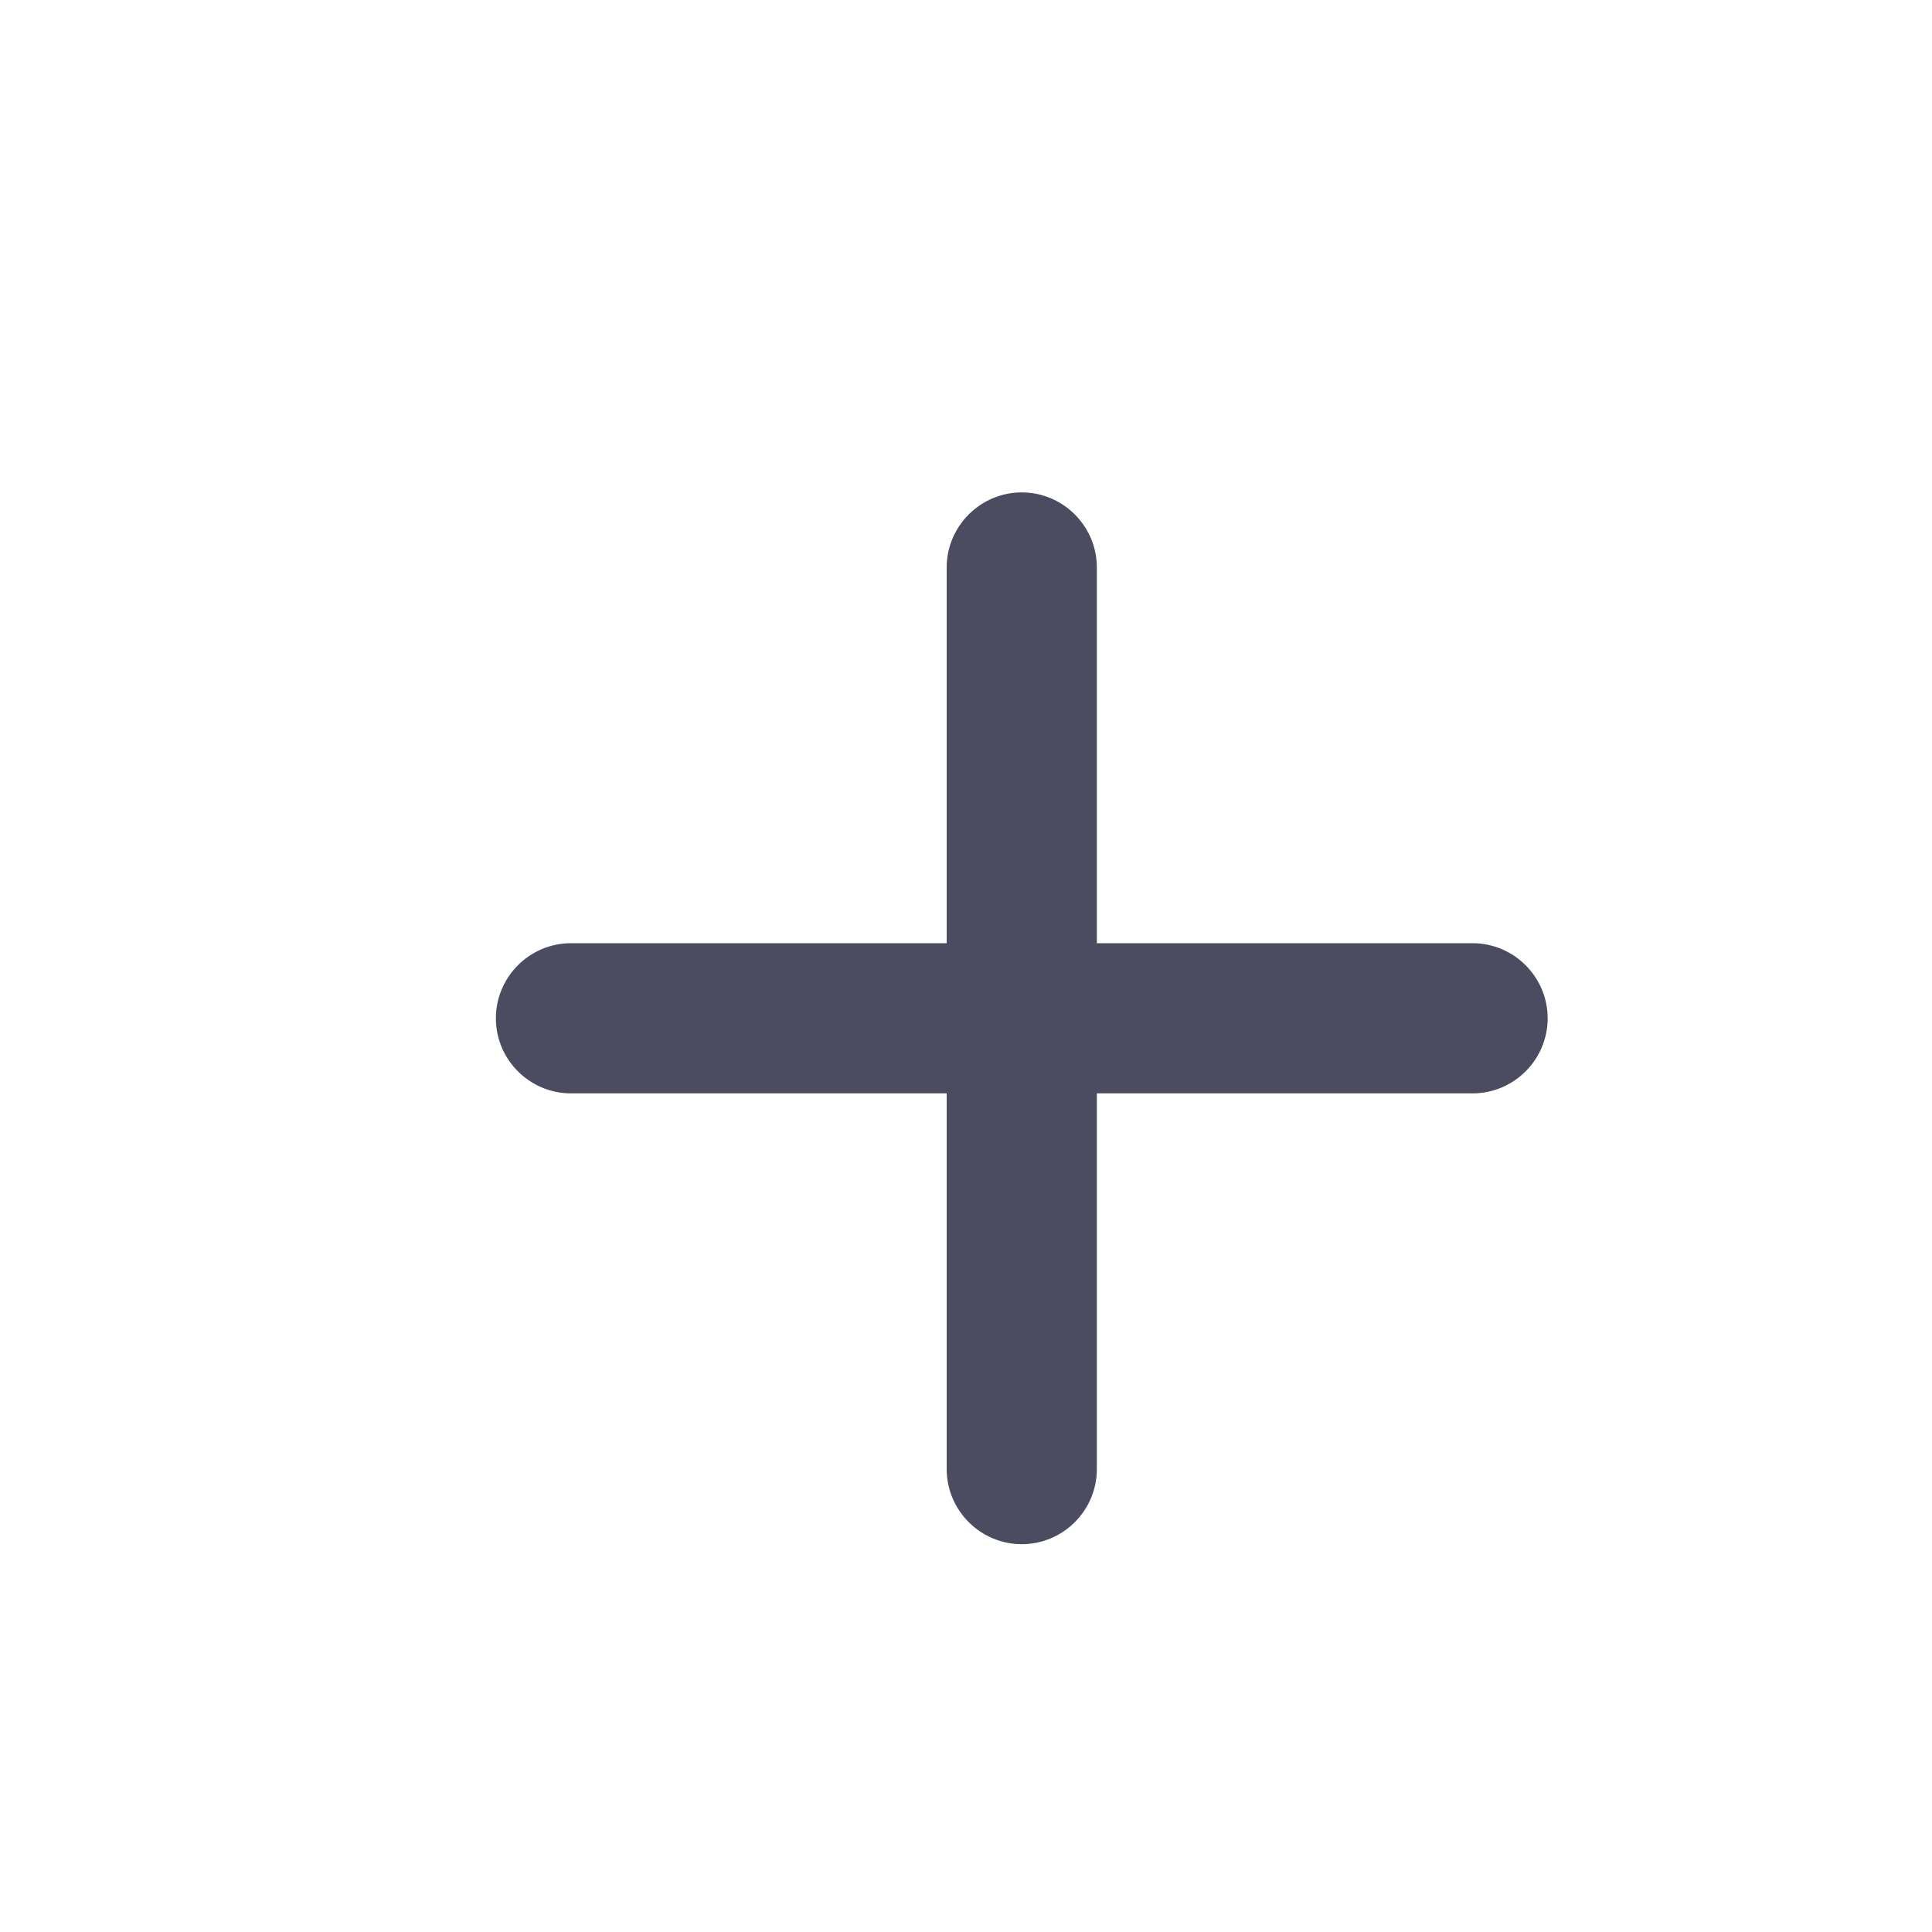 <svg width="15" height="15" viewBox="0 0 15 15" fill="none" xmlns="http://www.w3.org/2000/svg">
<g id="ic:round-add">
<path id="Vector" d="M11.433 8.489H8.516V11.406C8.516 11.727 8.254 11.989 7.933 11.989C7.612 11.989 7.35 11.727 7.35 11.406V8.489H4.433C4.112 8.489 3.85 8.227 3.85 7.906C3.85 7.585 4.112 7.323 4.433 7.323H7.35V4.406C7.35 4.085 7.612 3.823 7.933 3.823C8.254 3.823 8.516 4.085 8.516 4.406V7.323H11.433C11.754 7.323 12.016 7.585 12.016 7.906C12.016 8.227 11.754 8.489 11.433 8.489Z" fill="#4C4C61"/>
</g>
</svg>
